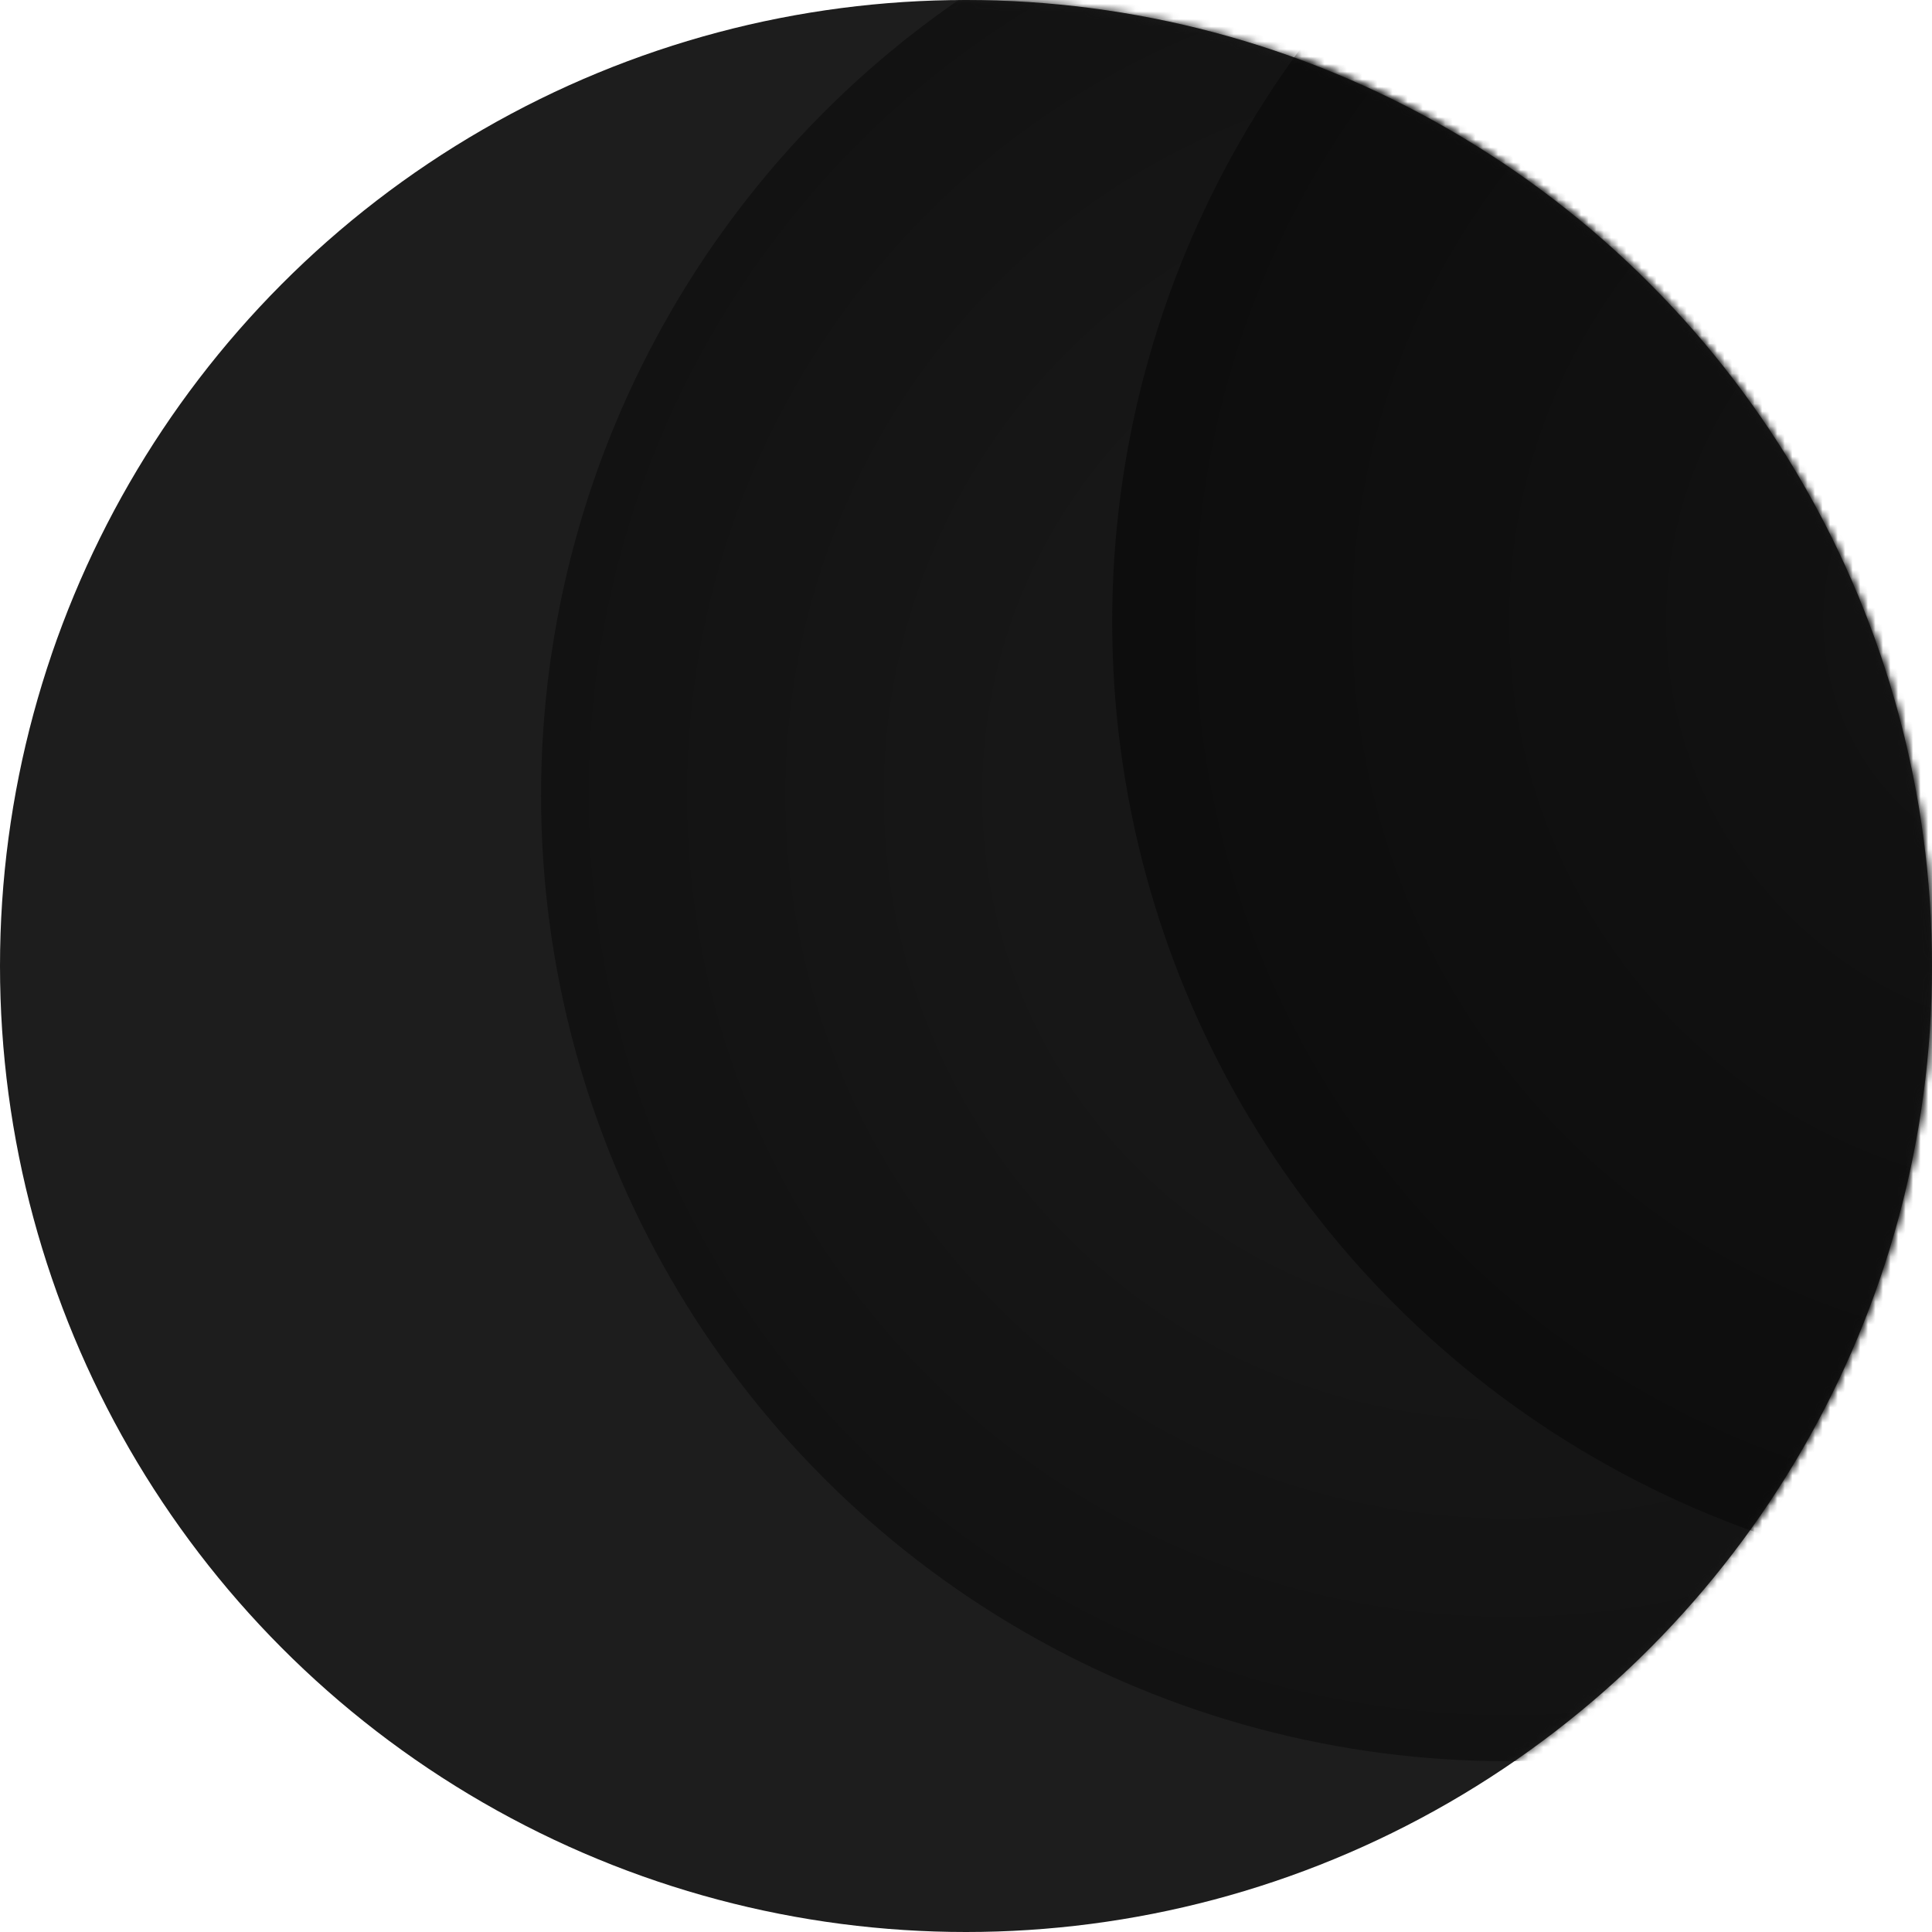 <?xml version="1.0" encoding="UTF-8"?>
<svg width="256px" height="256px" viewBox="0 0 256 256" version="1.1" xmlns="http://www.w3.org/2000/svg" xmlns:xlink="http://www.w3.org/1999/xlink" preserveAspectRatio="xMidYMid">
    <title>Moon</title>
    <defs>
        <circle id="path-1" cx="128" cy="128" r="128"></circle>
        <radialGradient cx="50%" cy="50%" fx="50%" fy="50%" r="49.789%" id="moonRadialGradient-1">
            <stop stop-color="rgb(23,23,23)" offset="0%"></stop>
            <stop stop-color="rgb(23,23,23)" offset="49.285%"></stop>
            <stop stop-color="rgb(18,18,18)" offset="100%"></stop>
        </radialGradient>
        <radialGradient cx="50%" cy="50%" fx="50%" fy="50%" r="49.603%" id="moonRadialGradient-2">
            <stop stop-color="rgb(18,18,18)" offset="0%"></stop>
            <stop stop-color="rgb(18,18,18)" offset="18.73%"></stop>
            <stop stop-color="rgb(13,13,13)" offset="100%"></stop>
        </radialGradient>
    </defs>
    <g>
        <g>
            <circle fill="rgb(29,29,29)" cx="128" cy="128" r="128"></circle>
            <mask id="mask-2" fill="rgb(115,115,115)">
                <use xlink:href="#path-1"></use>
            </mask>
            <circle fill="url(#moonRadialGradient-1)" mask="url(#mask-2)" cx="199.694" cy="105.369" r="128"></circle>
            <circle fill="url(#moonRadialGradient-2)" mask="url(#mask-2)" cx="275.372" cy="82.376" r="128"></circle>
        </g>
    </g>
</svg>
